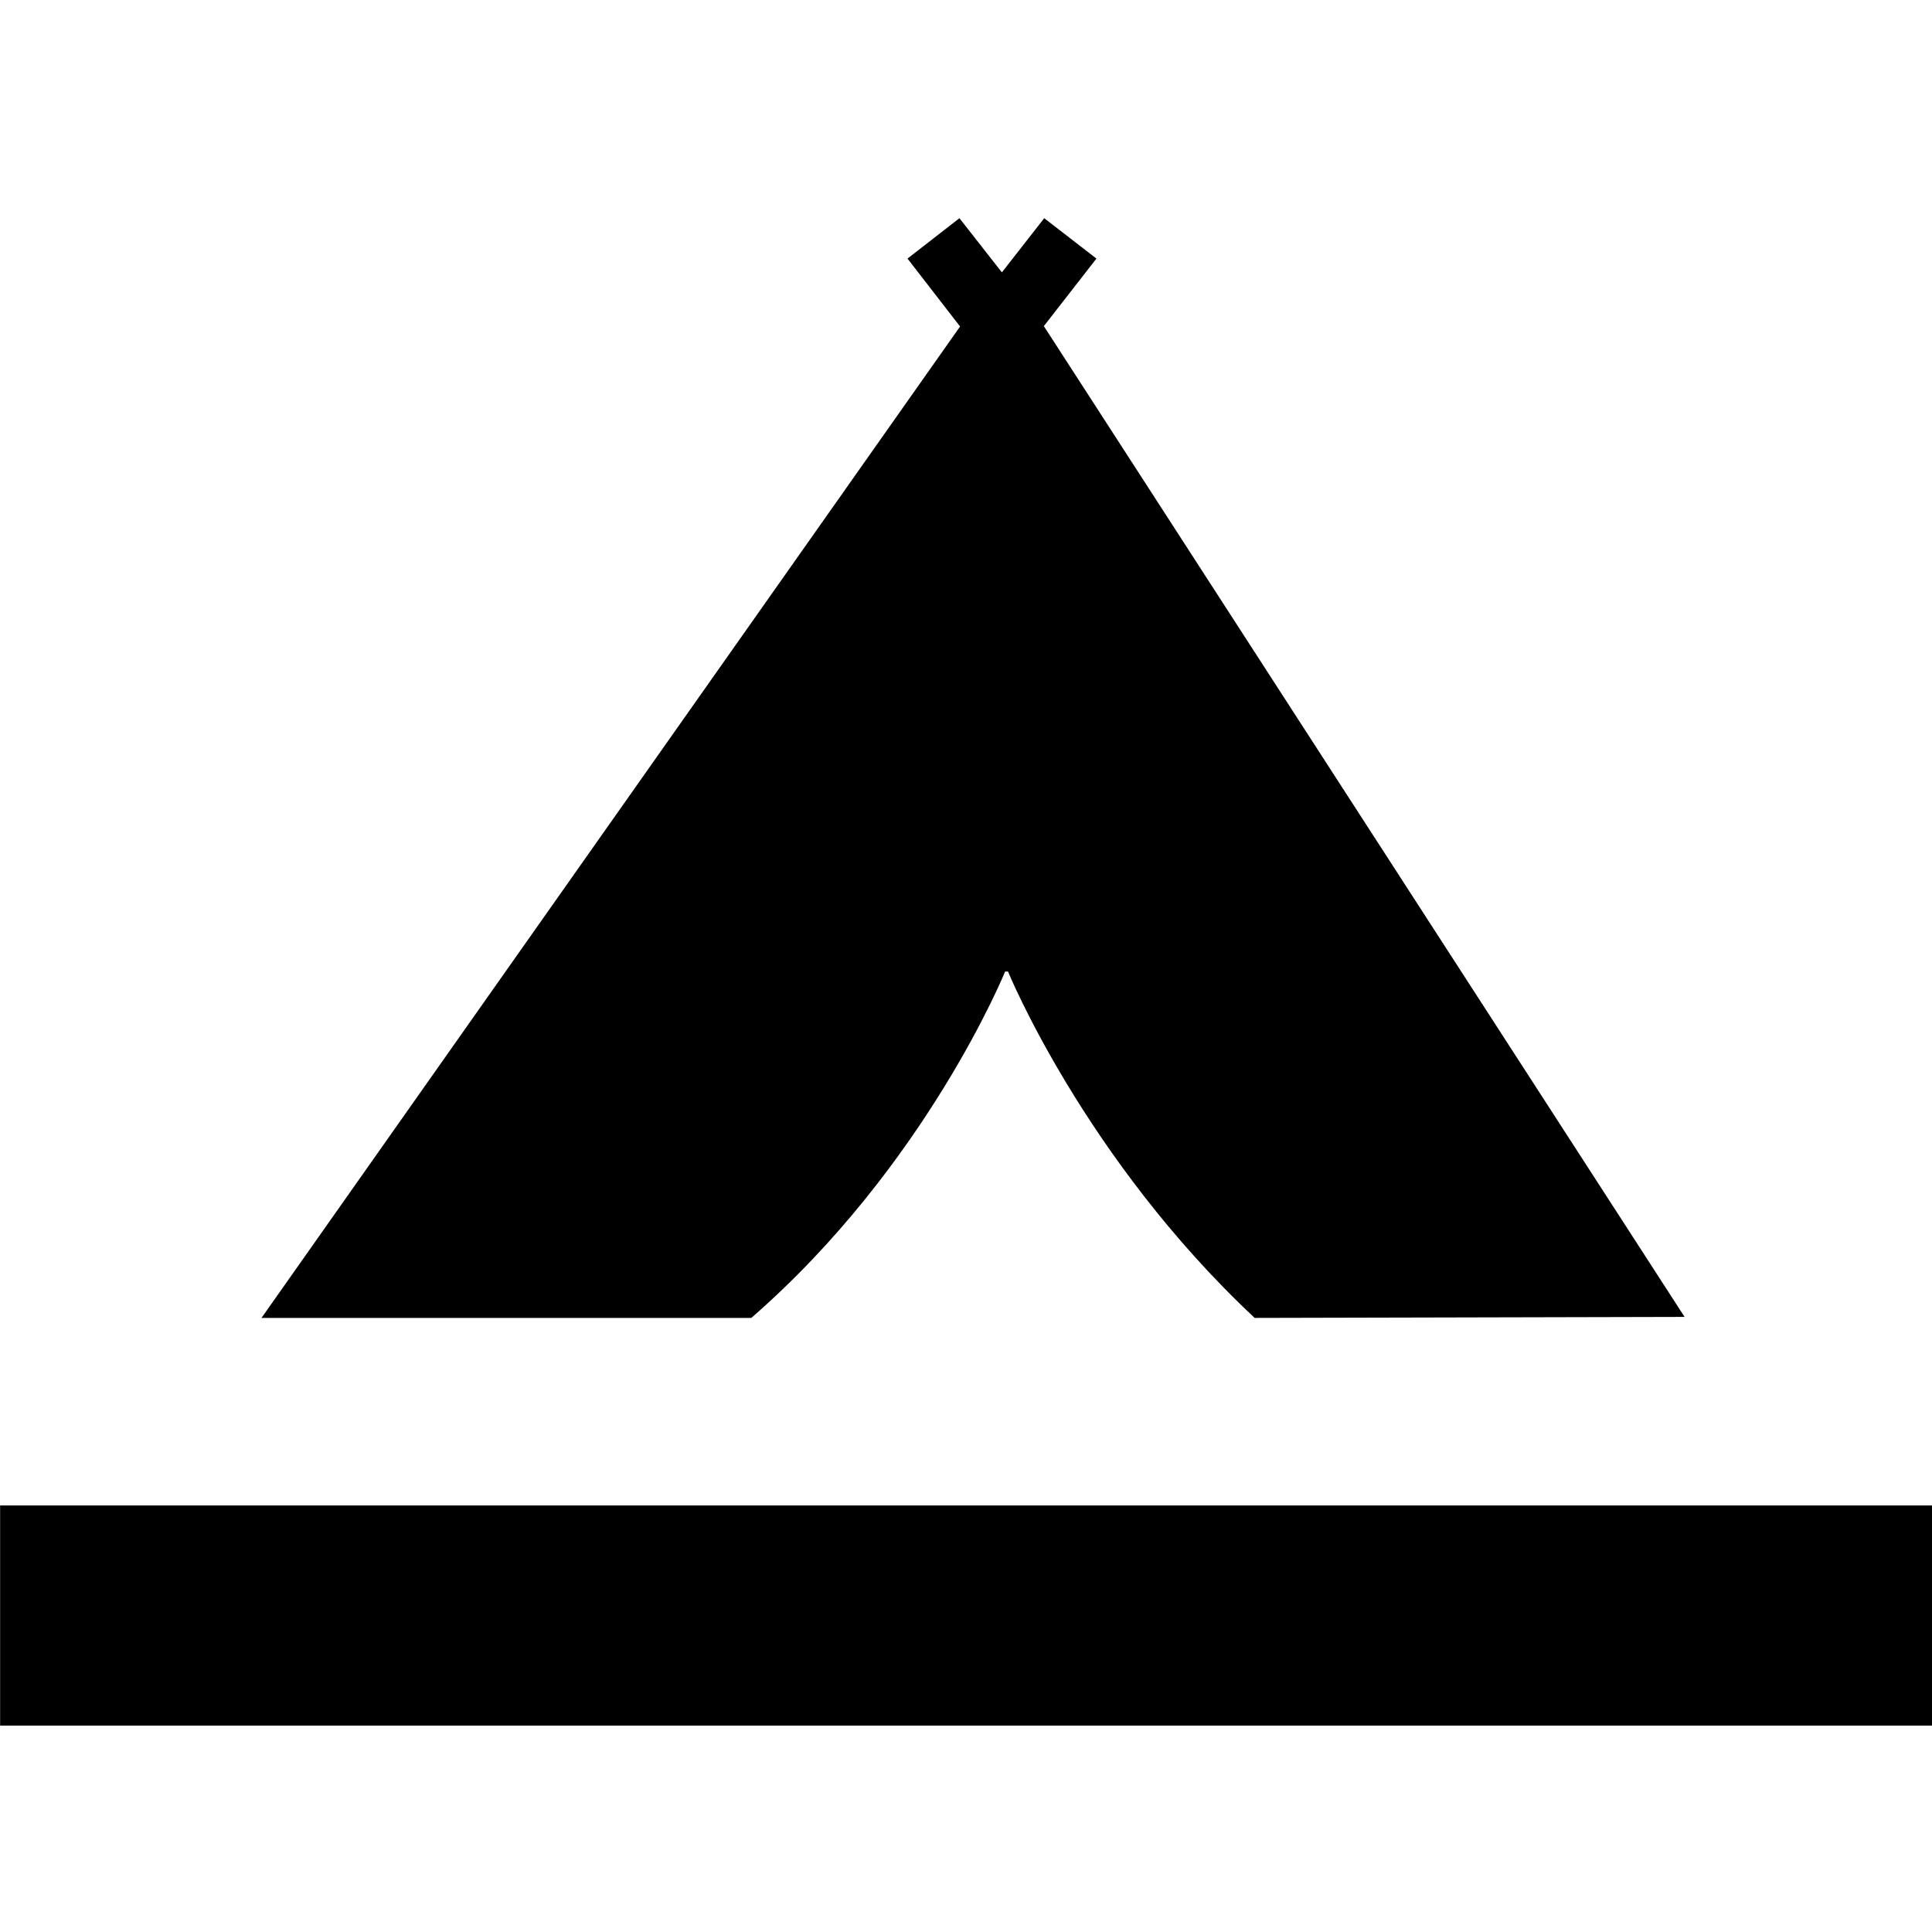 <svg xmlns="http://www.w3.org/2000/svg" xmlns:xlink="http://www.w3.org/1999/xlink" version="1.1" x="0px" y="0px" viewBox="0 0 100 100" enable-background="new 0 0 100 100" xml:space="preserve"><rect x="0.006" y="77.922" width="100" height="11.394"></rect><path d="M54.029,16.88l2.722-3.496l-2.702-2.09l-2.188,2.799l-0.007-0.013v0.013l-2.194-2.799l-2.688,2.09l2.721,3.516  L13.535,68.215h25.352c9.062-7.884,13.138-17.93,13.138-17.93h0.149c0,0,3.952,9.675,12.767,17.93l22.253-0.052L54.029,16.88z"></path></svg>